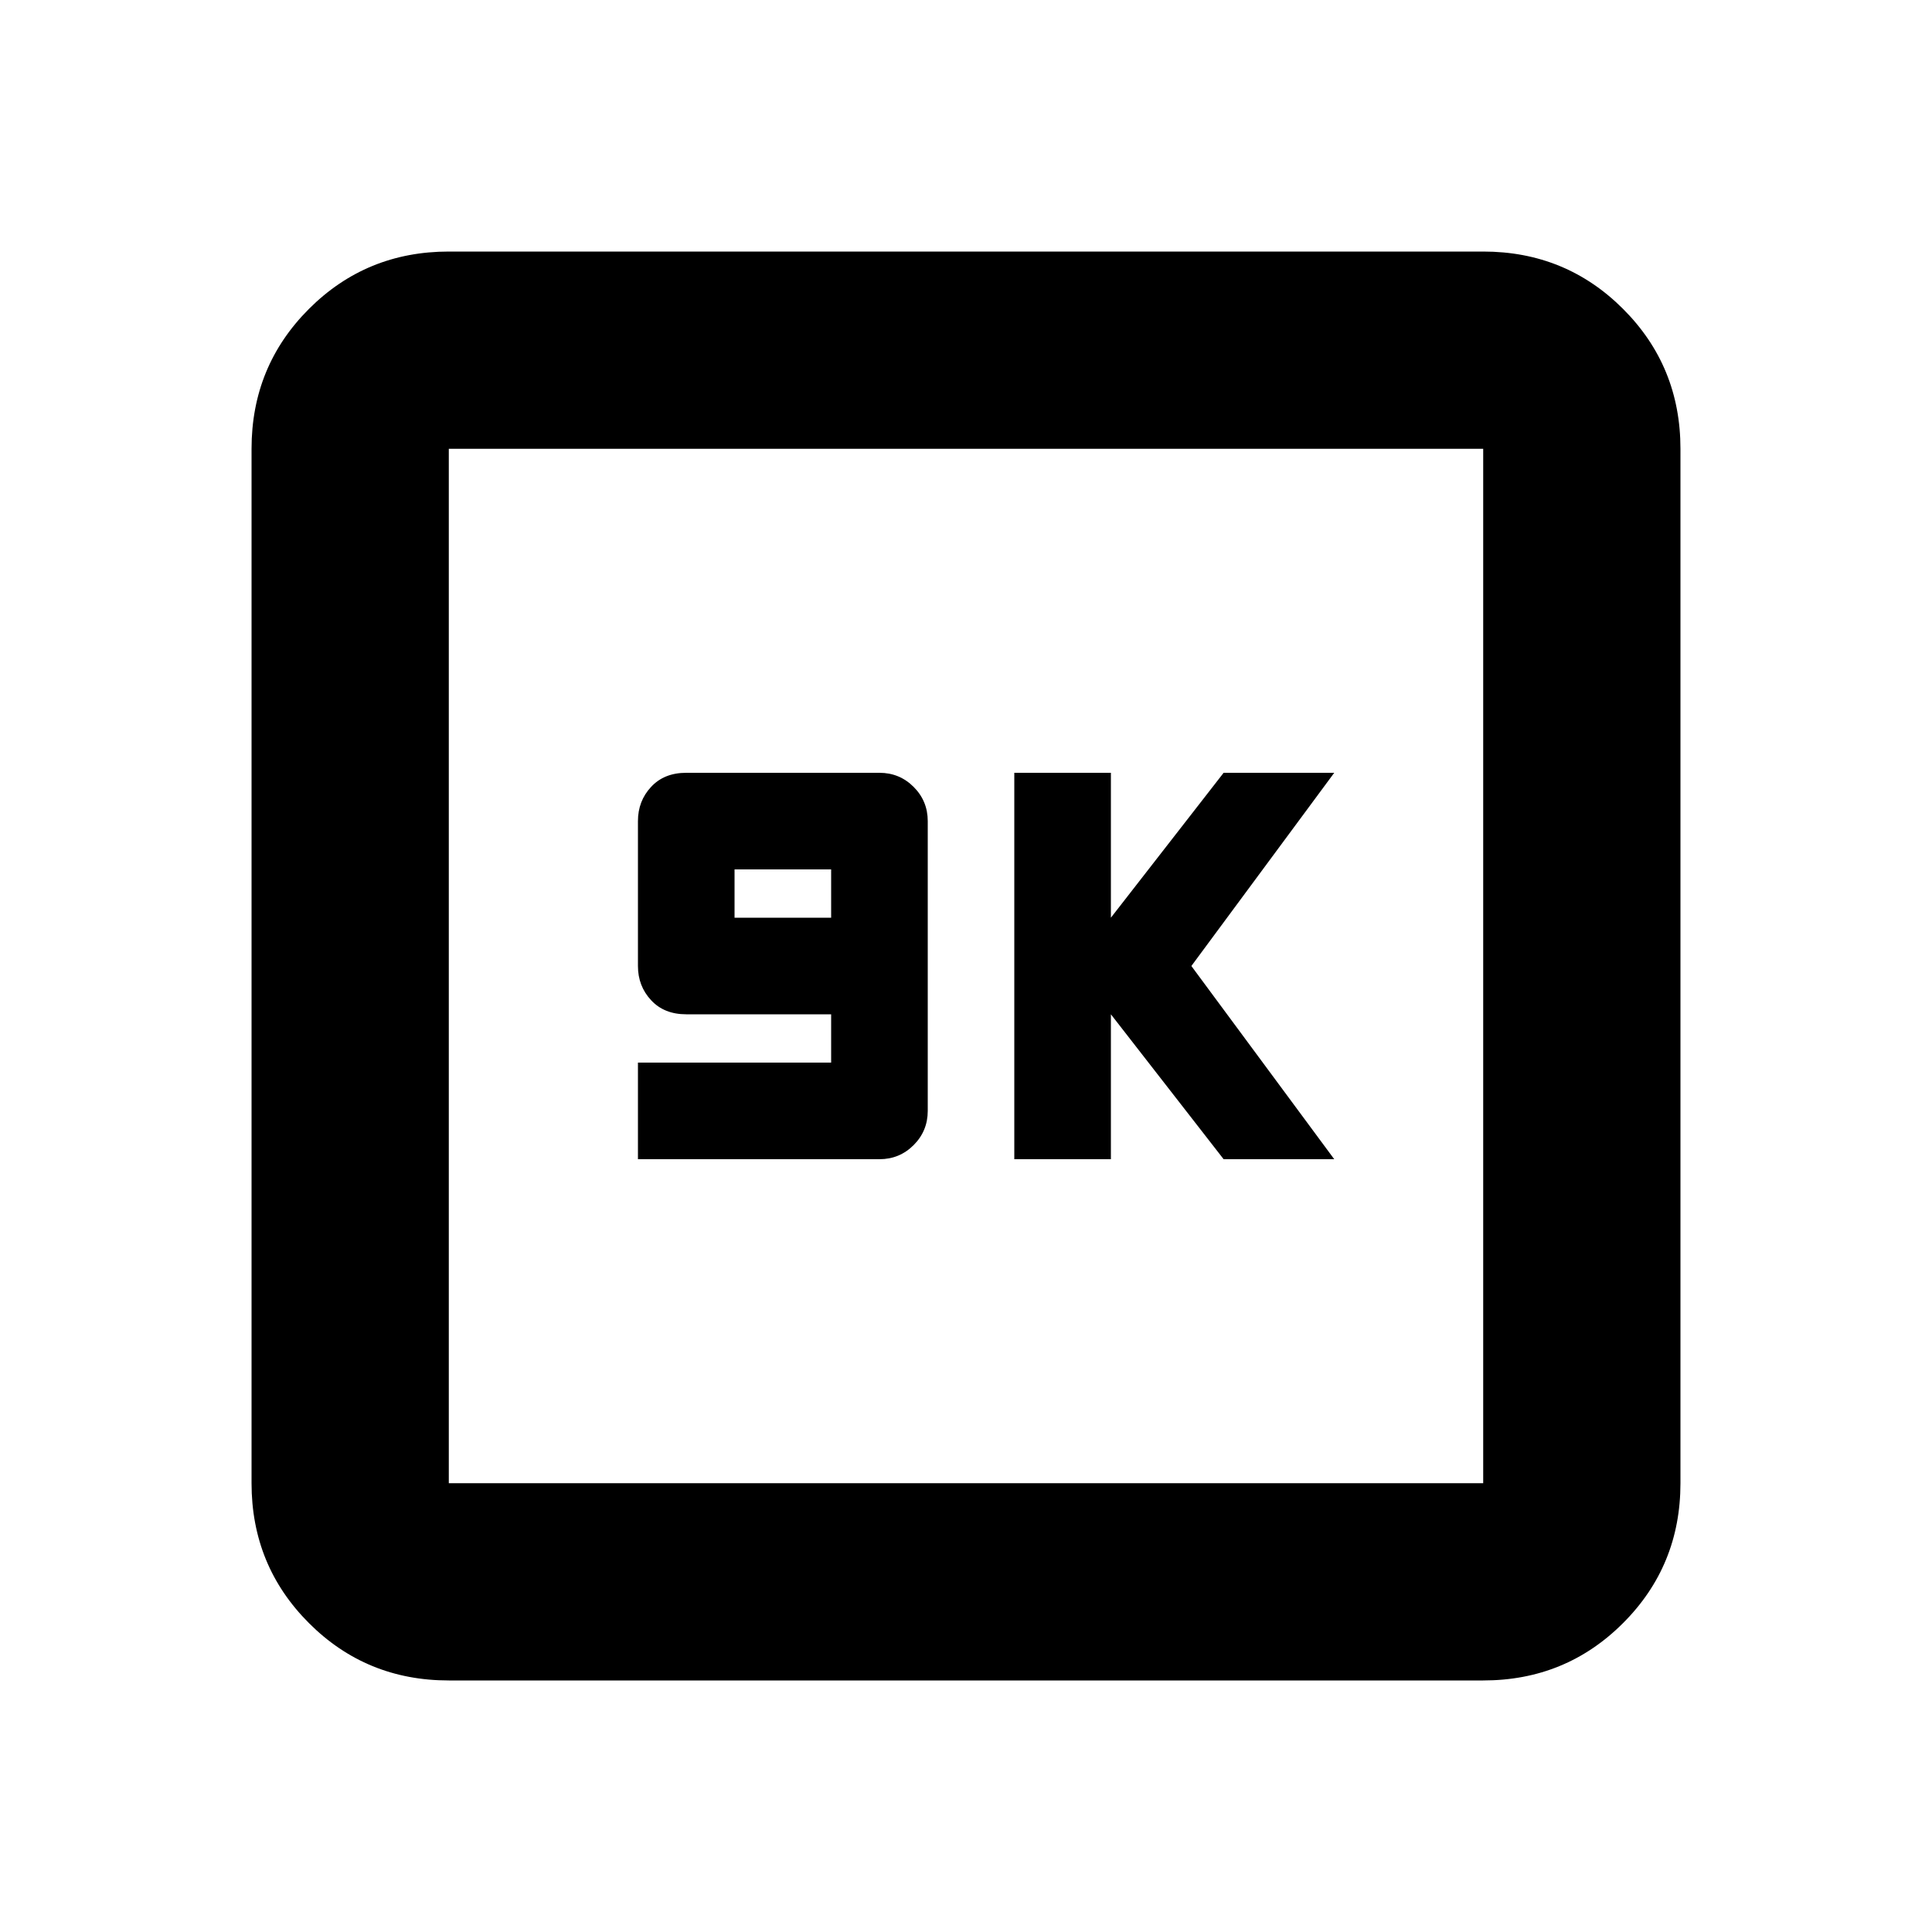 <svg xmlns="http://www.w3.org/2000/svg" height="20" width="20"><path d="M6.604 12h2.5q.208 0 .354-.146t.146-.354v-3q0-.208-.146-.354T9.104 8h-2q-.229 0-.364.146-.136.146-.136.354V10q0 .208.136.354.135.146.364.146h1.5v.5h-2Zm1-2.5V9h1v.5ZM10.5 12h1v-1.5l1.167 1.5h1.145l-1.479-2 1.479-2h-1.145L11.5 9.5V8h-1Zm-5.854 5.396q-.854 0-1.448-.594t-.594-1.448V4.646q0-.854.594-1.448t1.448-.594h10.708q.854 0 1.448.594t.594 1.448v10.708q0 .854-.594 1.448t-1.448.594Zm0-2.042h10.708V4.646H4.646v10.708Zm0-10.708v10.708V4.646Z"/></svg>